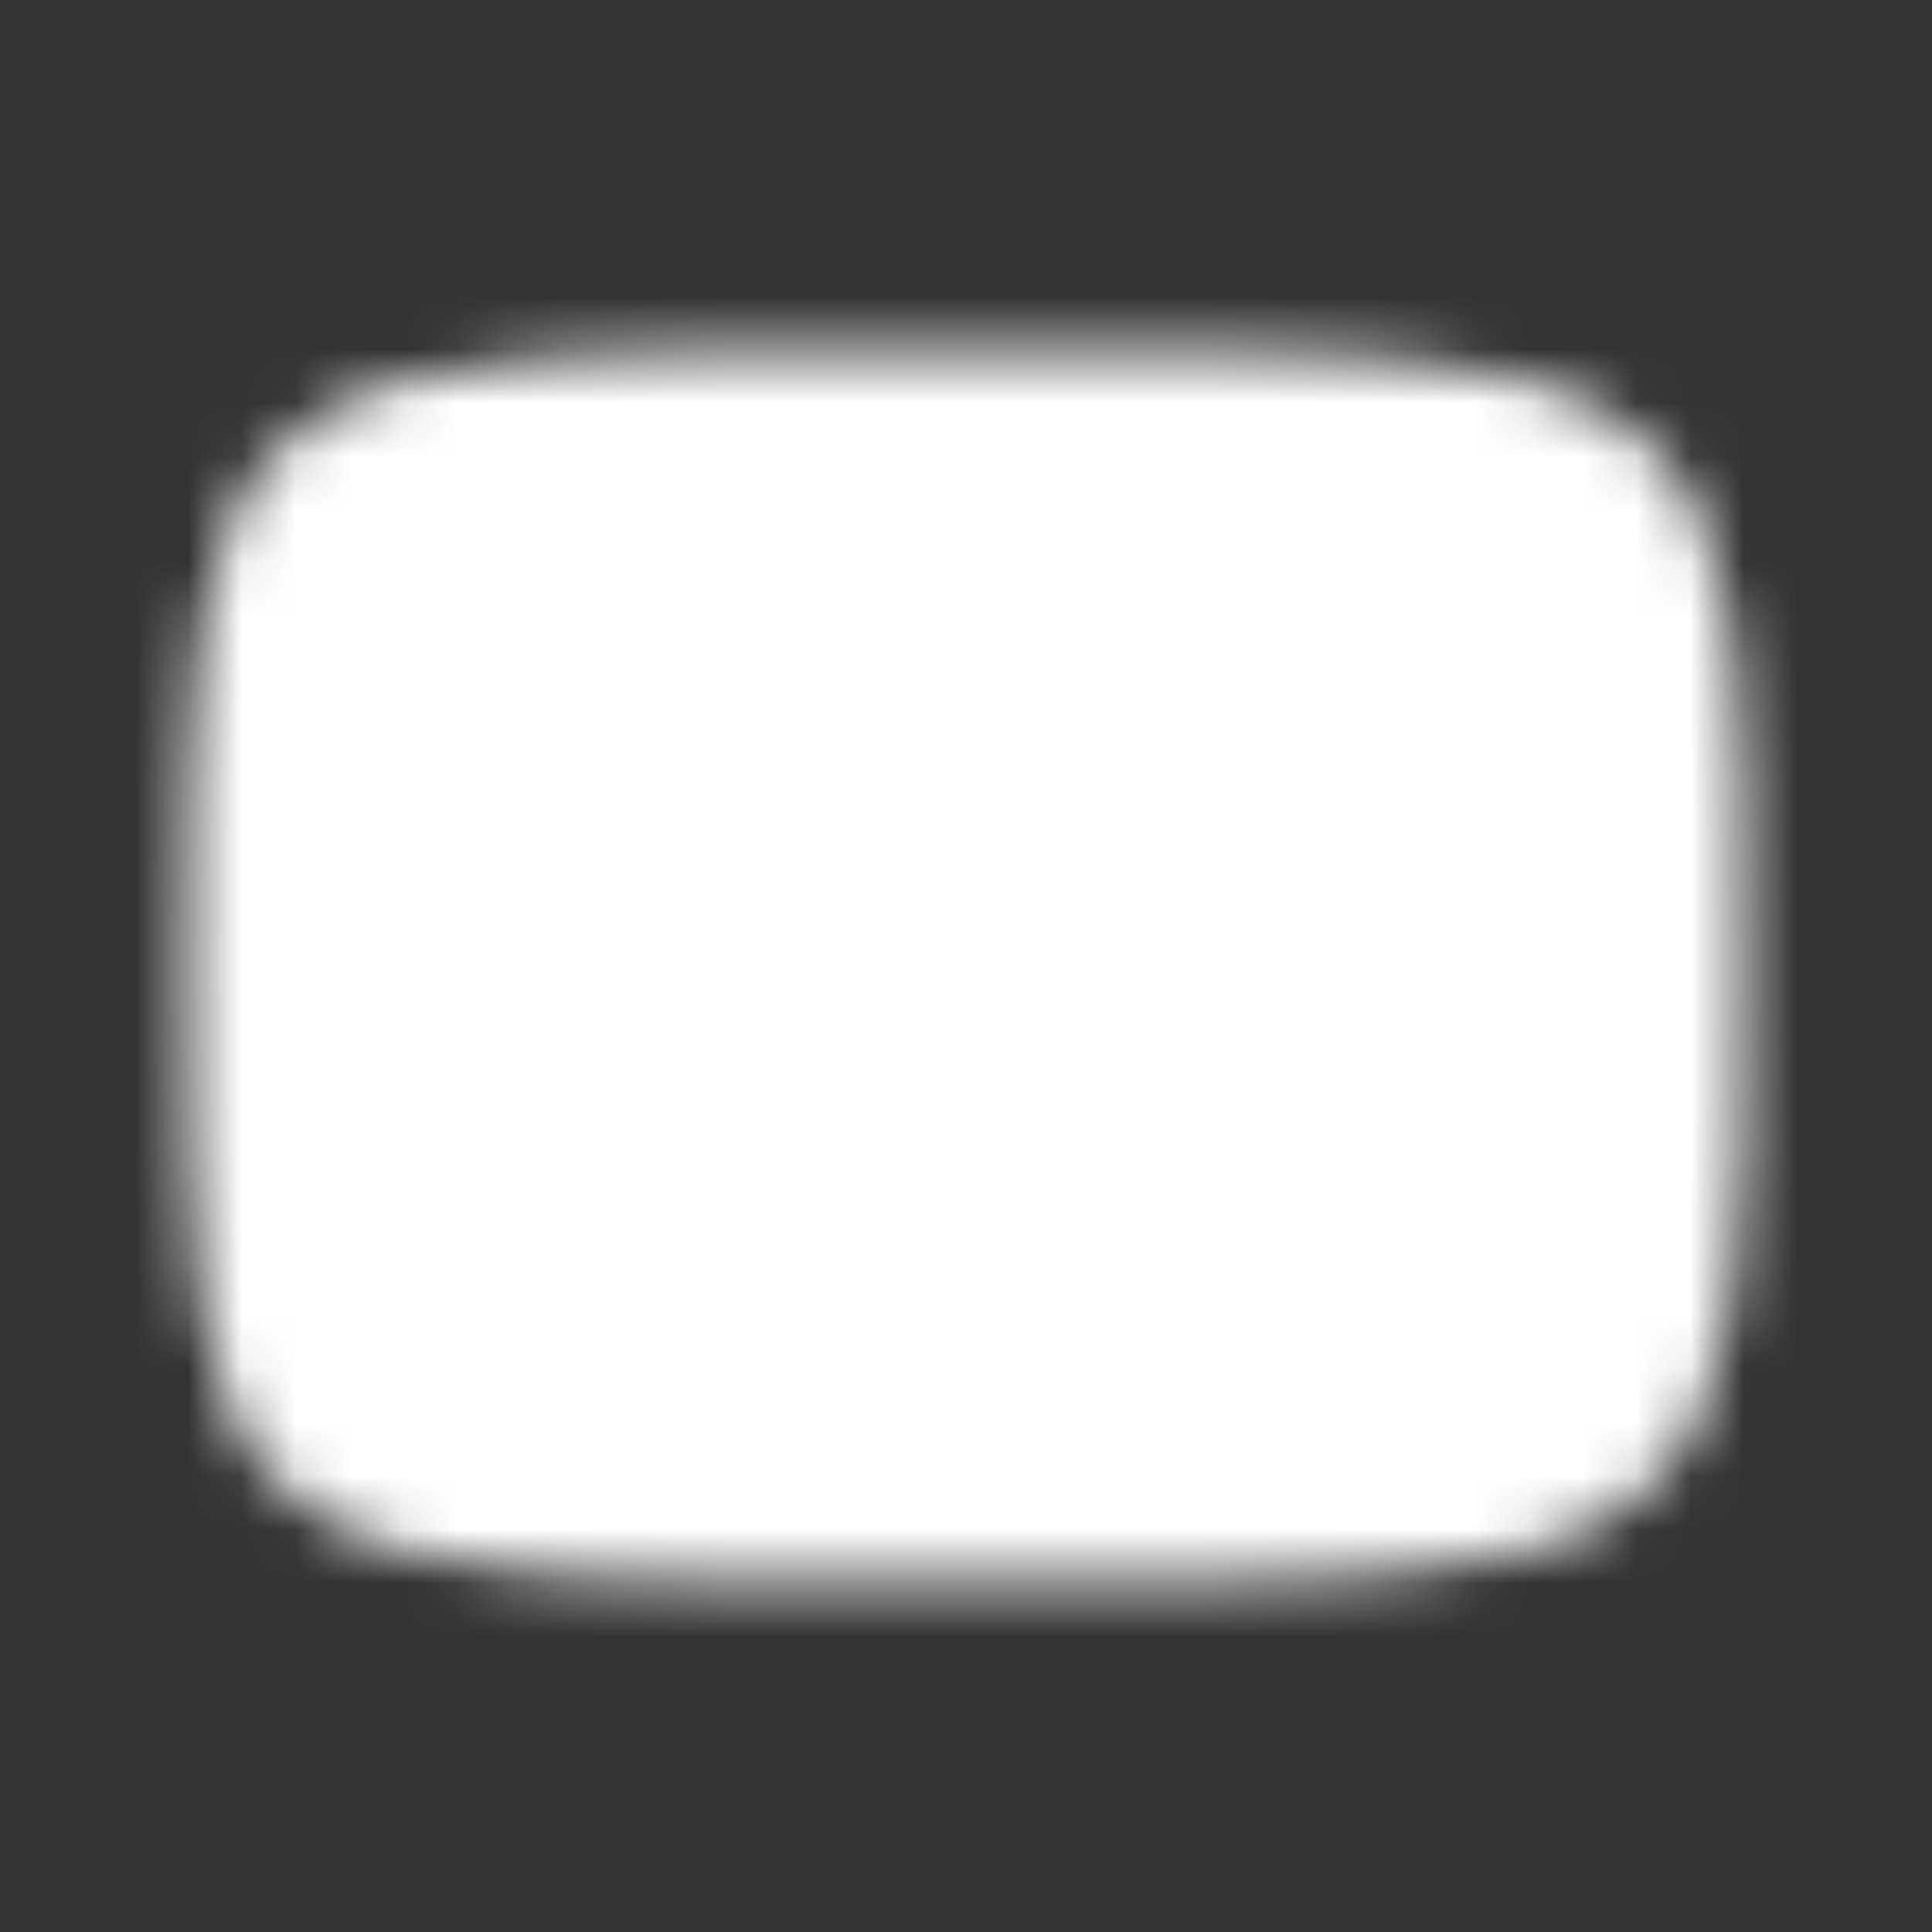 <svg width="36" height="36" viewBox="0 0 36 36" fill="none" xmlns="http://www.w3.org/2000/svg">
<rect x="0" y="0" width="36" height="36" fill="#333333" stroke="none"/>
<mask id="mask0_2021_205" style="mask-type:luminance" maskUnits="userSpaceOnUse" x="3" y="6" width="30" height="24">
<path d="M18 7.5C31.5 7.5 31.5 7.5 31.5 18C31.5 28.5 31.5 28.5 18 28.5C4.5 28.5 4.5 28.5 4.5 18C4.5 7.5 4.5 7.5 18 7.5Z" fill="white" stroke="white" stroke-width="2" stroke-linecap="round" stroke-linejoin="round"/>
<path d="M15 12.75L24 18L15 23.25V12.75Z" fill="black"/>
</mask>
<g mask="url(#mask0_2021_205)">
<path d="M36 0H0V36H36V0Z" fill="white"/>
</g>
</svg>
